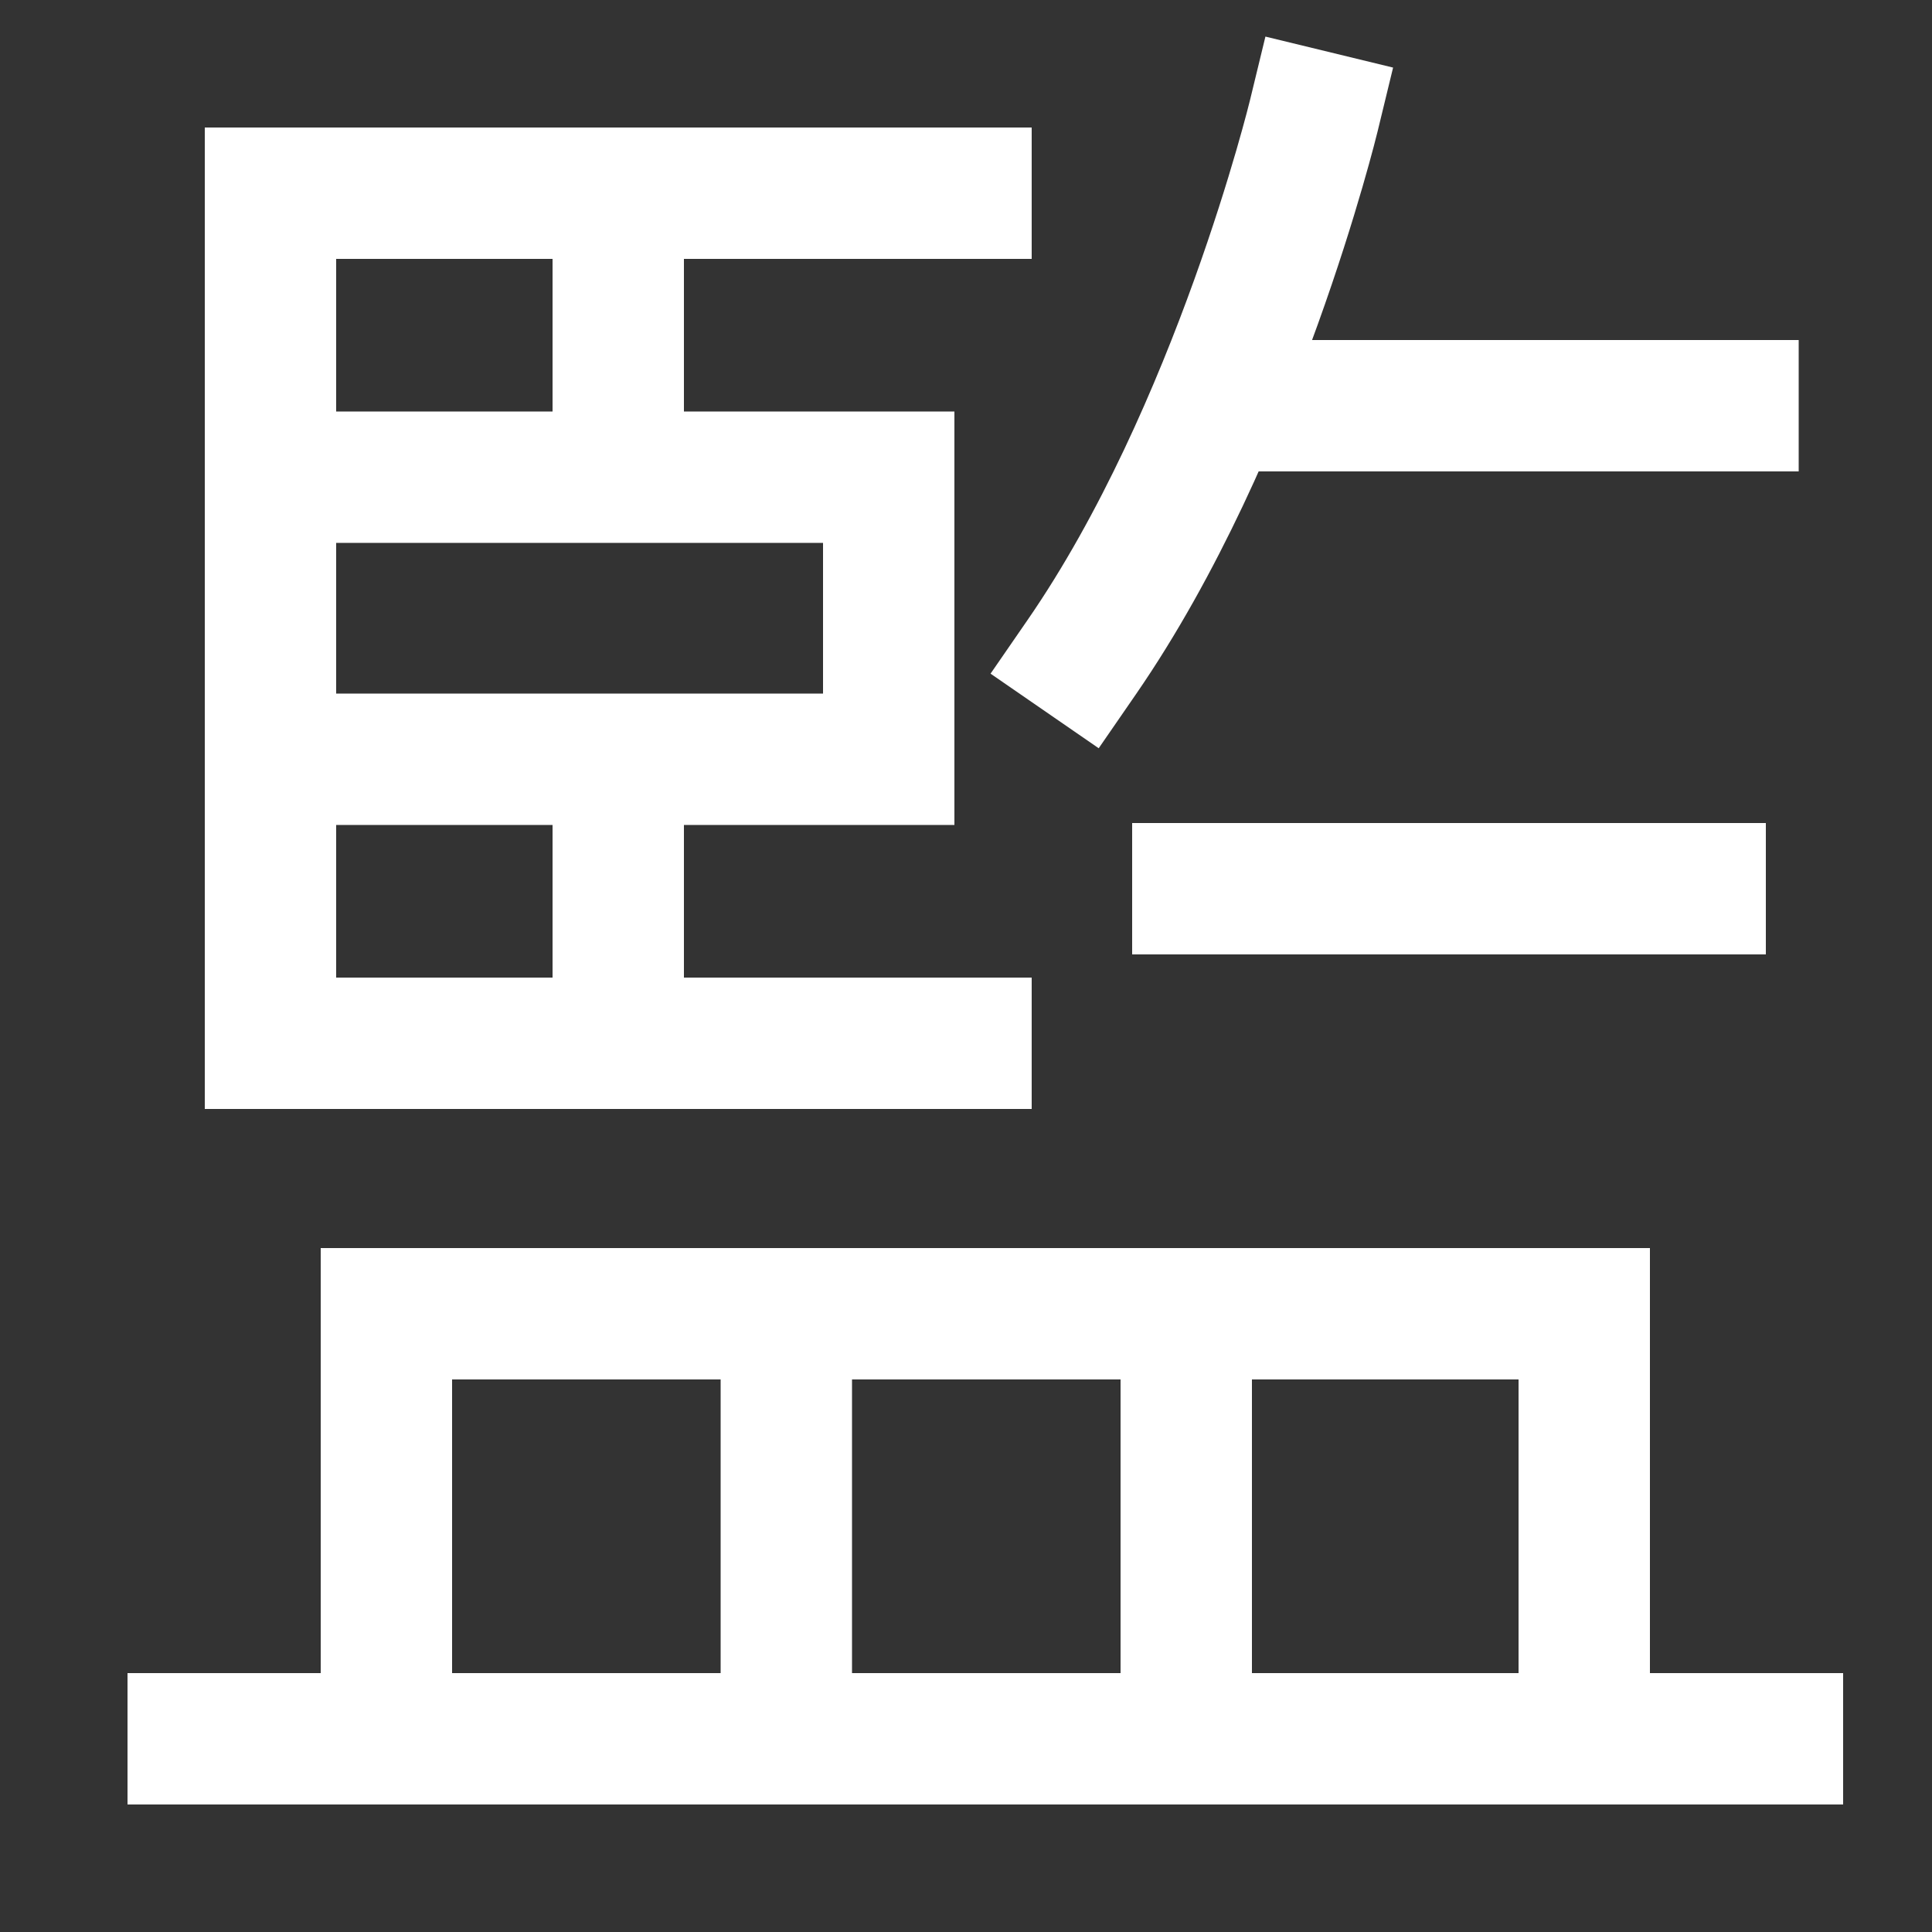 <svg xmlns="http://www.w3.org/2000/svg" xmlns:xlink="http://www.w3.org/1999/xlink" viewBox="0 0 1000 1000"><rect x="0" y="0" width="1000" height="1000" fill="#333333" stroke="none"/><defs><style>.a,.b{fill:none;}.b{stroke:#fff;stroke-linecap:square;stroke-miterlimit:12;stroke-width:68px;}.c{clip-path:url(#a);}.d{clip-path:url(#b);}.e{clip-path:url(#c);}.f{clip-path:url(#d);}.g{clip-path:url(#e);}</style><clipPath id="a"><rect class="a" x="140" y="393" width="360" height="147"/></clipPath><clipPath id="b"><rect class="a" x="140" y="100" width="360" height="147"/></clipPath><clipPath id="c"><rect class="a" x="140" y="100" width="480" height="440"/></clipPath><clipPath id="d"><rect class="a" x="629" y="30" width="503" height="360"/></clipPath><clipPath id="e"><rect class="a" x="20" y="540" width="980" height="360"/></clipPath></defs><title>oversee</title><polyline class="b" points="500 540 140 540 140 100 500 100"/><g class="c"><line class="b" x1="320" y1="540" x2="320" y2="393"/></g><g class="d"><line class="b" x1="320" y1="100" x2="320" y2="247"/></g><g class="e"><polyline class="b" points="140 247 460 247 460 393 140 393"/></g><line class="b" x1="100" y1="900" x2="920" y2="900"/><line class="b" x1="620" y1="460" x2="880" y2="460"/><path class="b" d="M560,340C640.29,223.58,680,60,680,60"/><g class="f"><line class="b" x1="897" y1="210" x2="630" y2="210"/></g><g class="g"><polyline class="b" points="200 900 200 680 820 680 820 900"/><line class="b" x1="407" y1="900" x2="407" y2="680"/><line class="b" x1="614" y1="900" x2="614" y2="680"/></g></svg>
